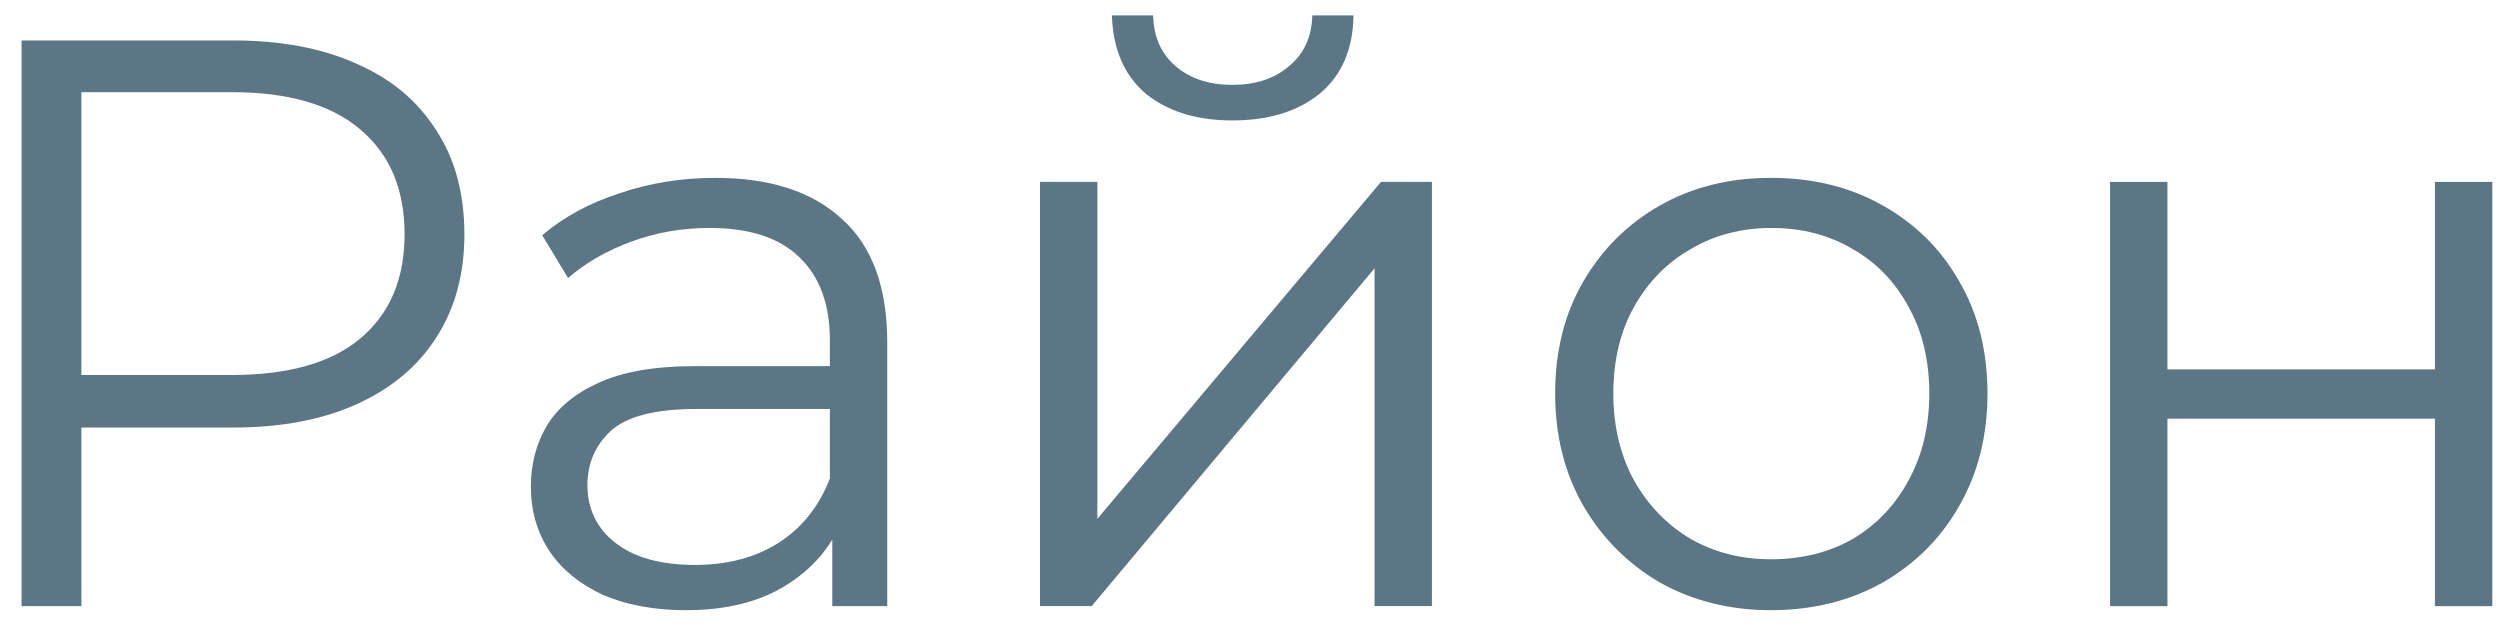 <svg width="99" height="25" viewBox="0 0 99 25" fill="none" xmlns="http://www.w3.org/2000/svg">
<path opacity="0.7" d="M83.559 24.003V7.203H85.831V14.627H96.423V7.203H98.695V24.003H96.423V16.579H85.831V24.003H83.559Z" fill="#163C51"/>
<path opacity="0.7" d="M70.128 24.163C68.507 24.163 67.045 23.8 65.744 23.075C64.464 22.328 63.451 21.315 62.704 20.035C61.957 18.734 61.584 17.251 61.584 15.587C61.584 13.902 61.957 12.419 62.704 11.139C63.451 9.859 64.464 8.856 65.744 8.131C67.024 7.406 68.485 7.043 70.128 7.043C71.792 7.043 73.264 7.406 74.544 8.131C75.845 8.856 76.859 9.859 77.584 11.139C78.331 12.419 78.704 13.902 78.704 15.587C78.704 17.251 78.331 18.734 77.584 20.035C76.859 21.315 75.845 22.328 74.544 23.075C73.243 23.8 71.771 24.163 70.128 24.163ZM70.128 22.147C71.344 22.147 72.421 21.88 73.36 21.347C74.299 20.792 75.035 20.024 75.568 19.043C76.123 18.04 76.4 16.888 76.4 15.587C76.4 14.264 76.123 13.112 75.568 12.131C75.035 11.15 74.299 10.392 73.36 9.859C72.421 9.304 71.355 9.027 70.16 9.027C68.965 9.027 67.899 9.304 66.96 9.859C66.021 10.392 65.275 11.15 64.72 12.131C64.165 13.112 63.888 14.264 63.888 15.587C63.888 16.888 64.165 18.04 64.72 19.043C65.275 20.024 66.021 20.792 66.96 21.347C67.899 21.88 68.955 22.147 70.128 22.147Z" fill="#163C51"/>
<path opacity="0.7" d="M41.184 24.001V7.201H43.456V20.545L54.688 7.201H56.704V24.001H54.432V10.625L43.232 24.001H41.184ZM48.8 4.769C47.392 4.769 46.25 4.417 45.376 3.713C44.522 2.988 44.074 1.953 44.032 0.609H45.664C45.685 1.463 45.984 2.135 46.56 2.625C47.136 3.116 47.882 3.361 48.8 3.361C49.717 3.361 50.464 3.116 51.04 2.625C51.637 2.135 51.946 1.463 51.968 0.609H53.6C53.578 1.953 53.13 2.988 52.256 3.713C51.381 4.417 50.229 4.769 48.8 4.769Z" fill="#163C51"/>
<path opacity="0.7" d="M32.959 24.003V20.291L32.863 19.683V13.475C32.863 12.046 32.458 10.947 31.647 10.179C30.858 9.411 29.674 9.027 28.095 9.027C27.007 9.027 25.973 9.208 24.991 9.571C24.01 9.934 23.178 10.414 22.495 11.011L21.471 9.315C22.325 8.59 23.349 8.035 24.543 7.651C25.738 7.246 26.997 7.043 28.319 7.043C30.495 7.043 32.17 7.587 33.343 8.675C34.538 9.742 35.135 11.374 35.135 13.571V24.003H32.959ZM27.167 24.163C25.909 24.163 24.81 23.96 23.871 23.555C22.954 23.128 22.25 22.552 21.759 21.827C21.269 21.08 21.023 20.227 21.023 19.267C21.023 18.392 21.226 17.603 21.631 16.899C22.058 16.174 22.741 15.598 23.679 15.171C24.639 14.723 25.919 14.499 27.519 14.499H33.311V16.195H27.583C25.962 16.195 24.831 16.483 24.191 17.059C23.573 17.635 23.263 18.35 23.263 19.203C23.263 20.163 23.637 20.931 24.383 21.507C25.13 22.083 26.175 22.371 27.519 22.371C28.799 22.371 29.898 22.083 30.815 21.507C31.754 20.91 32.437 20.056 32.863 18.947L33.375 20.515C32.949 21.624 32.202 22.51 31.135 23.171C30.09 23.832 28.767 24.163 27.167 24.163Z" fill="#163C51"/>
<path opacity="0.7" d="M0.854 24.002V1.602H9.238C11.136 1.602 12.768 1.911 14.133 2.53C15.499 3.127 16.544 4.002 17.27 5.154C18.016 6.284 18.39 7.66 18.39 9.282C18.39 10.86 18.016 12.226 17.27 13.378C16.544 14.508 15.499 15.383 14.133 16.002C12.768 16.62 11.136 16.93 9.238 16.93H2.166L3.222 15.81V24.002H0.854ZM3.222 16.002L2.166 14.85H9.174C11.414 14.85 13.11 14.37 14.261 13.41C15.435 12.428 16.021 11.052 16.021 9.282C16.021 7.49 15.435 6.103 14.261 5.122C13.11 4.14 11.414 3.65 9.174 3.65H2.166L3.222 2.53V16.002Z" fill="#163C51"/>
</svg>
